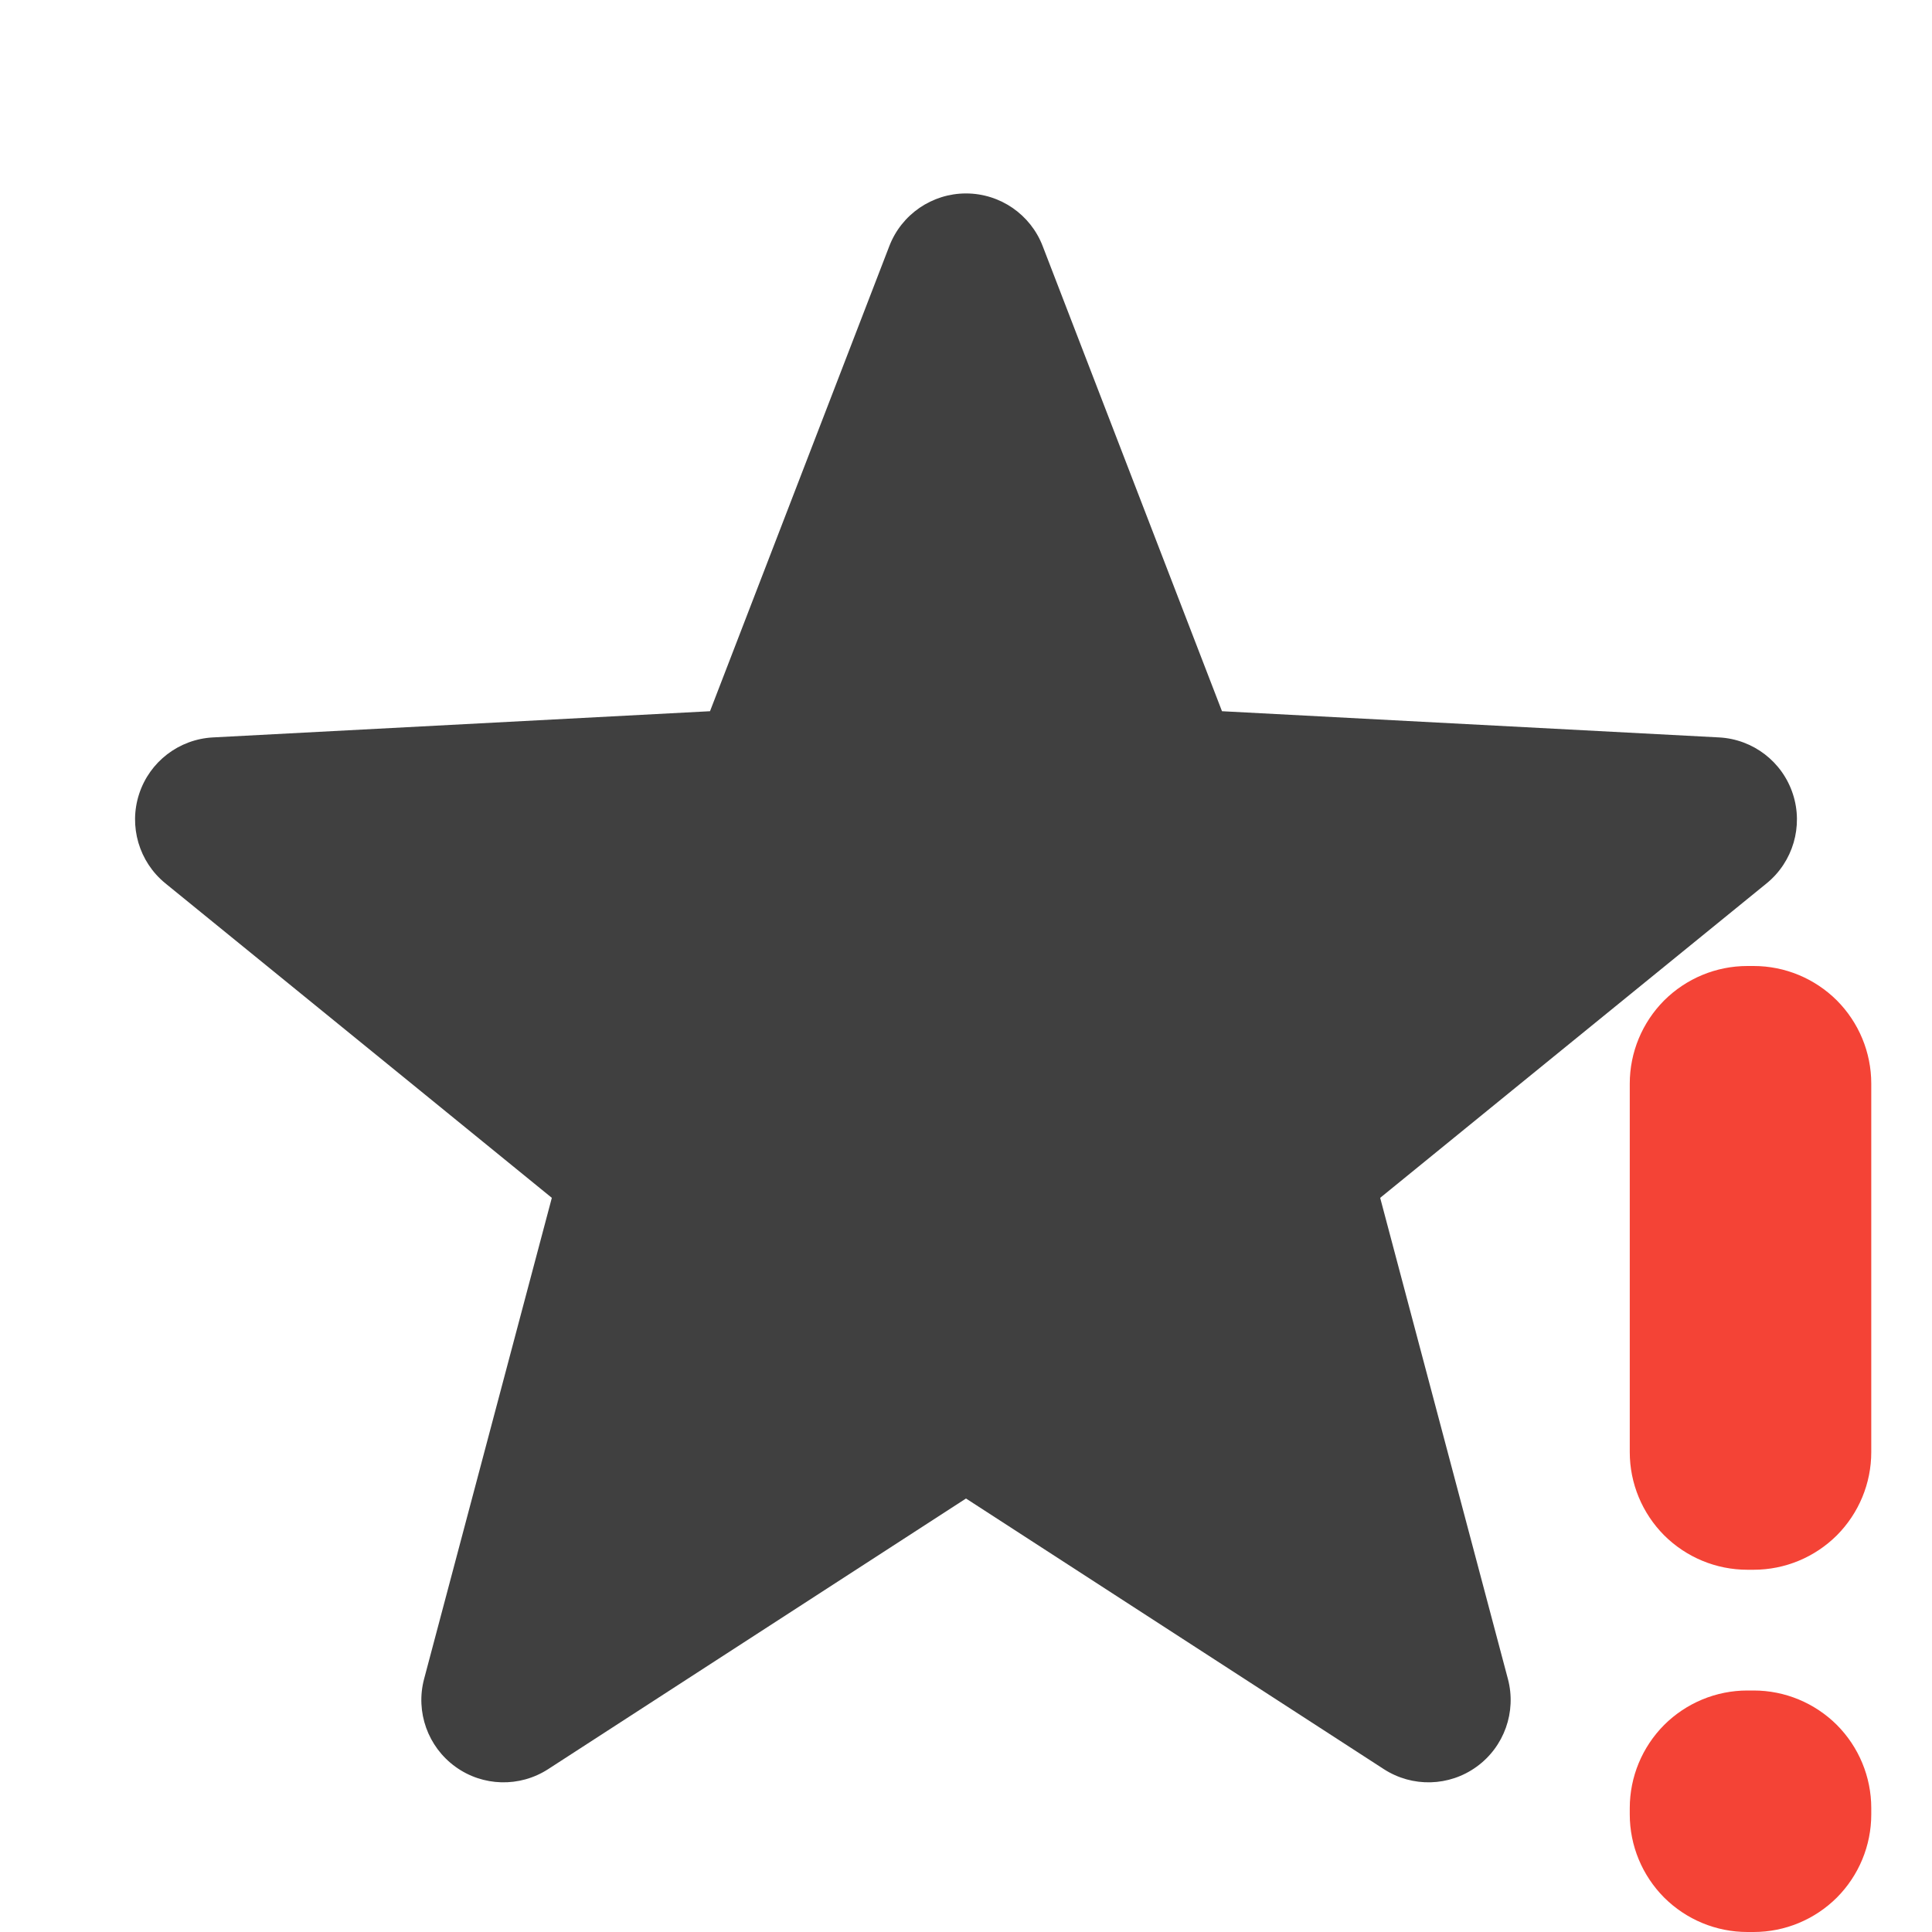 <svg clip-rule="evenodd" fill-rule="evenodd" stroke-linejoin="round" stroke-miterlimit="2" viewBox="0 0 16 16" xmlns="http://www.w3.org/2000/svg">
 <g fill-rule="nonzero">
  <path d="m8.635 2.038c-.101-.263-.354-.436-.635-.436s-.534.173-.635.436c-.625 1.62-1.485 3.852-1.485 3.852s-2.385.126-4.117.217c-.281.015-.524.201-.611.469-.087.267-.001.561.217.739 1.347 1.095 3.201 2.605 3.201 2.605s-.613 2.309-1.058 3.985c-.072.272.031.561.259.726.227.165.533.173.769.02 1.456-.943 3.46-2.241 3.46-2.241s2.004 1.298 3.46 2.241c.236.153.542.145.769-.02.228-.165.331-.454.259-.726-.445-1.676-1.058-3.985-1.058-3.985s1.854-1.51 3.201-2.605c.218-.178.304-.472.217-.739-.087-.268-.33-.454-.611-.469-1.732-.091-4.117-.217-4.117-.217s-.86-2.232-1.485-3.852z" fill-opacity=".75"/>
  <path transform="translate(.497)" d="m13.974 8c-.259 0-.506.103-.689.285-.182.183-.285.43-.285.689v3.052c0 .259.103.506.285.689.183.182.43.285.689.285h.052c.259 0 .506-.103.689-.285.182-.183.285-.43.285-.689 0-.881 0-2.171 0-3.052 0-.259-.103-.506-.285-.689-.183-.182-.43-.285-.689-.285-.017 0-.035 0-.052 0zm0 6c-.259 0-.506.103-.689.285-.182.183-.285.43-.285.689v.052c0 .259.103.506.285.689.183.182.43.285.689.285h.052c.259 0 .506-.103.689-.285.182-.183.285-.43.285-.689v-.052c0-.259-.103-.506-.285-.689-.183-.182-.43-.285-.689-.285z" fill="#f44336"/>
 </g>
</svg>
